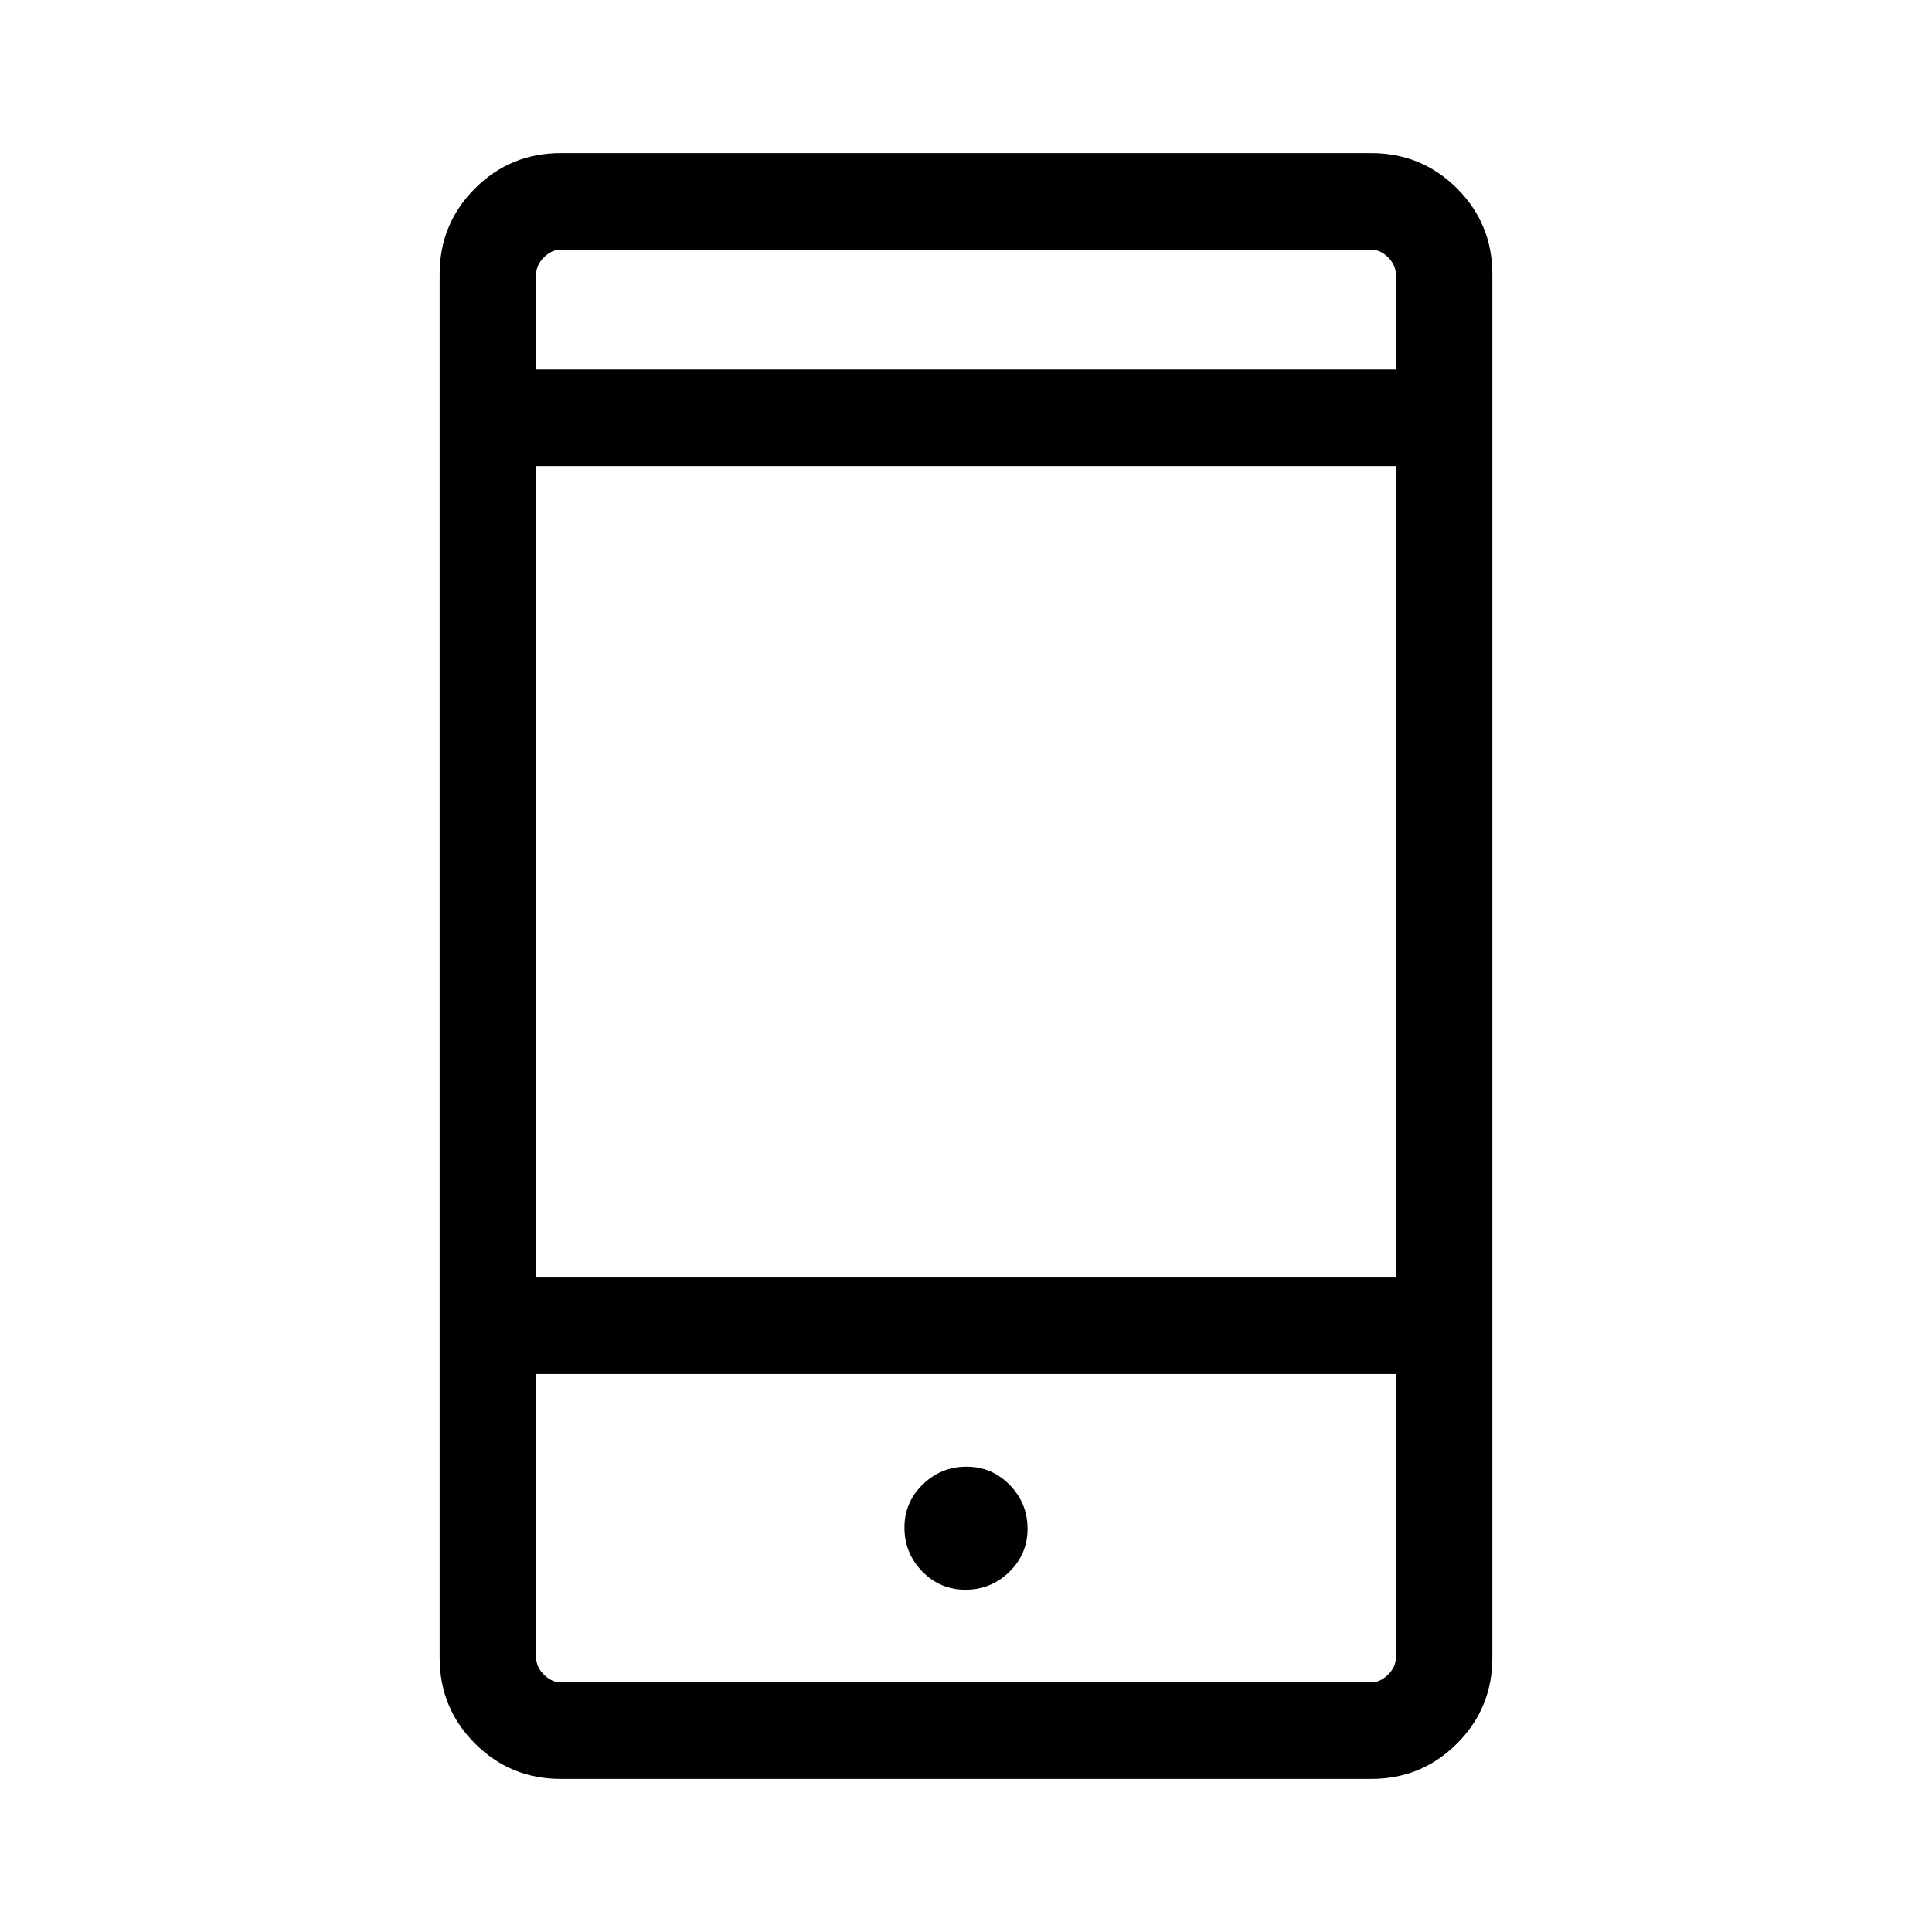 <svg xmlns="http://www.w3.org/2000/svg" height="20" viewBox="0 -960 960 960" width="20"><path d="M278.65-76.08q-25.06 0-42.62-17.56-17.57-17.57-17.57-42.61v-687.5q0-25.04 17.57-42.61 17.56-17.56 42.62-17.56h402.7q25.06 0 42.62 17.56 17.57 17.57 17.57 42.61v687.5q0 25.04-17.57 42.61-17.56 17.56-42.62 17.56h-402.7Zm-12.23-201.19v140.92q0 4.62 3.85 8.47 3.85 3.84 8.46 3.84h402.54q4.61 0 8.46-3.84 3.85-3.85 3.85-8.47v-140.92H266.42Zm213.32 107.19q12.64 0 21.74-8.83 9.1-8.83 9.1-21.48t-8.84-21.74q-8.83-9.1-21.48-9.1-12.64 0-21.74 8.83-9.1 8.84-9.1 21.48 0 12.65 8.84 21.75 8.83 9.09 21.48 9.09ZM266.42-325.23h427.16v-403.16H266.42v403.16Zm0-451.12h427.16v-47.3q0-4.62-3.85-8.47-3.85-3.84-8.46-3.84H278.73q-4.61 0-8.46 3.84-3.85 3.85-3.85 8.47v47.3Zm0 499.08v153.23-153.23Zm0-499.08v-59.61 59.61Z"/></svg>